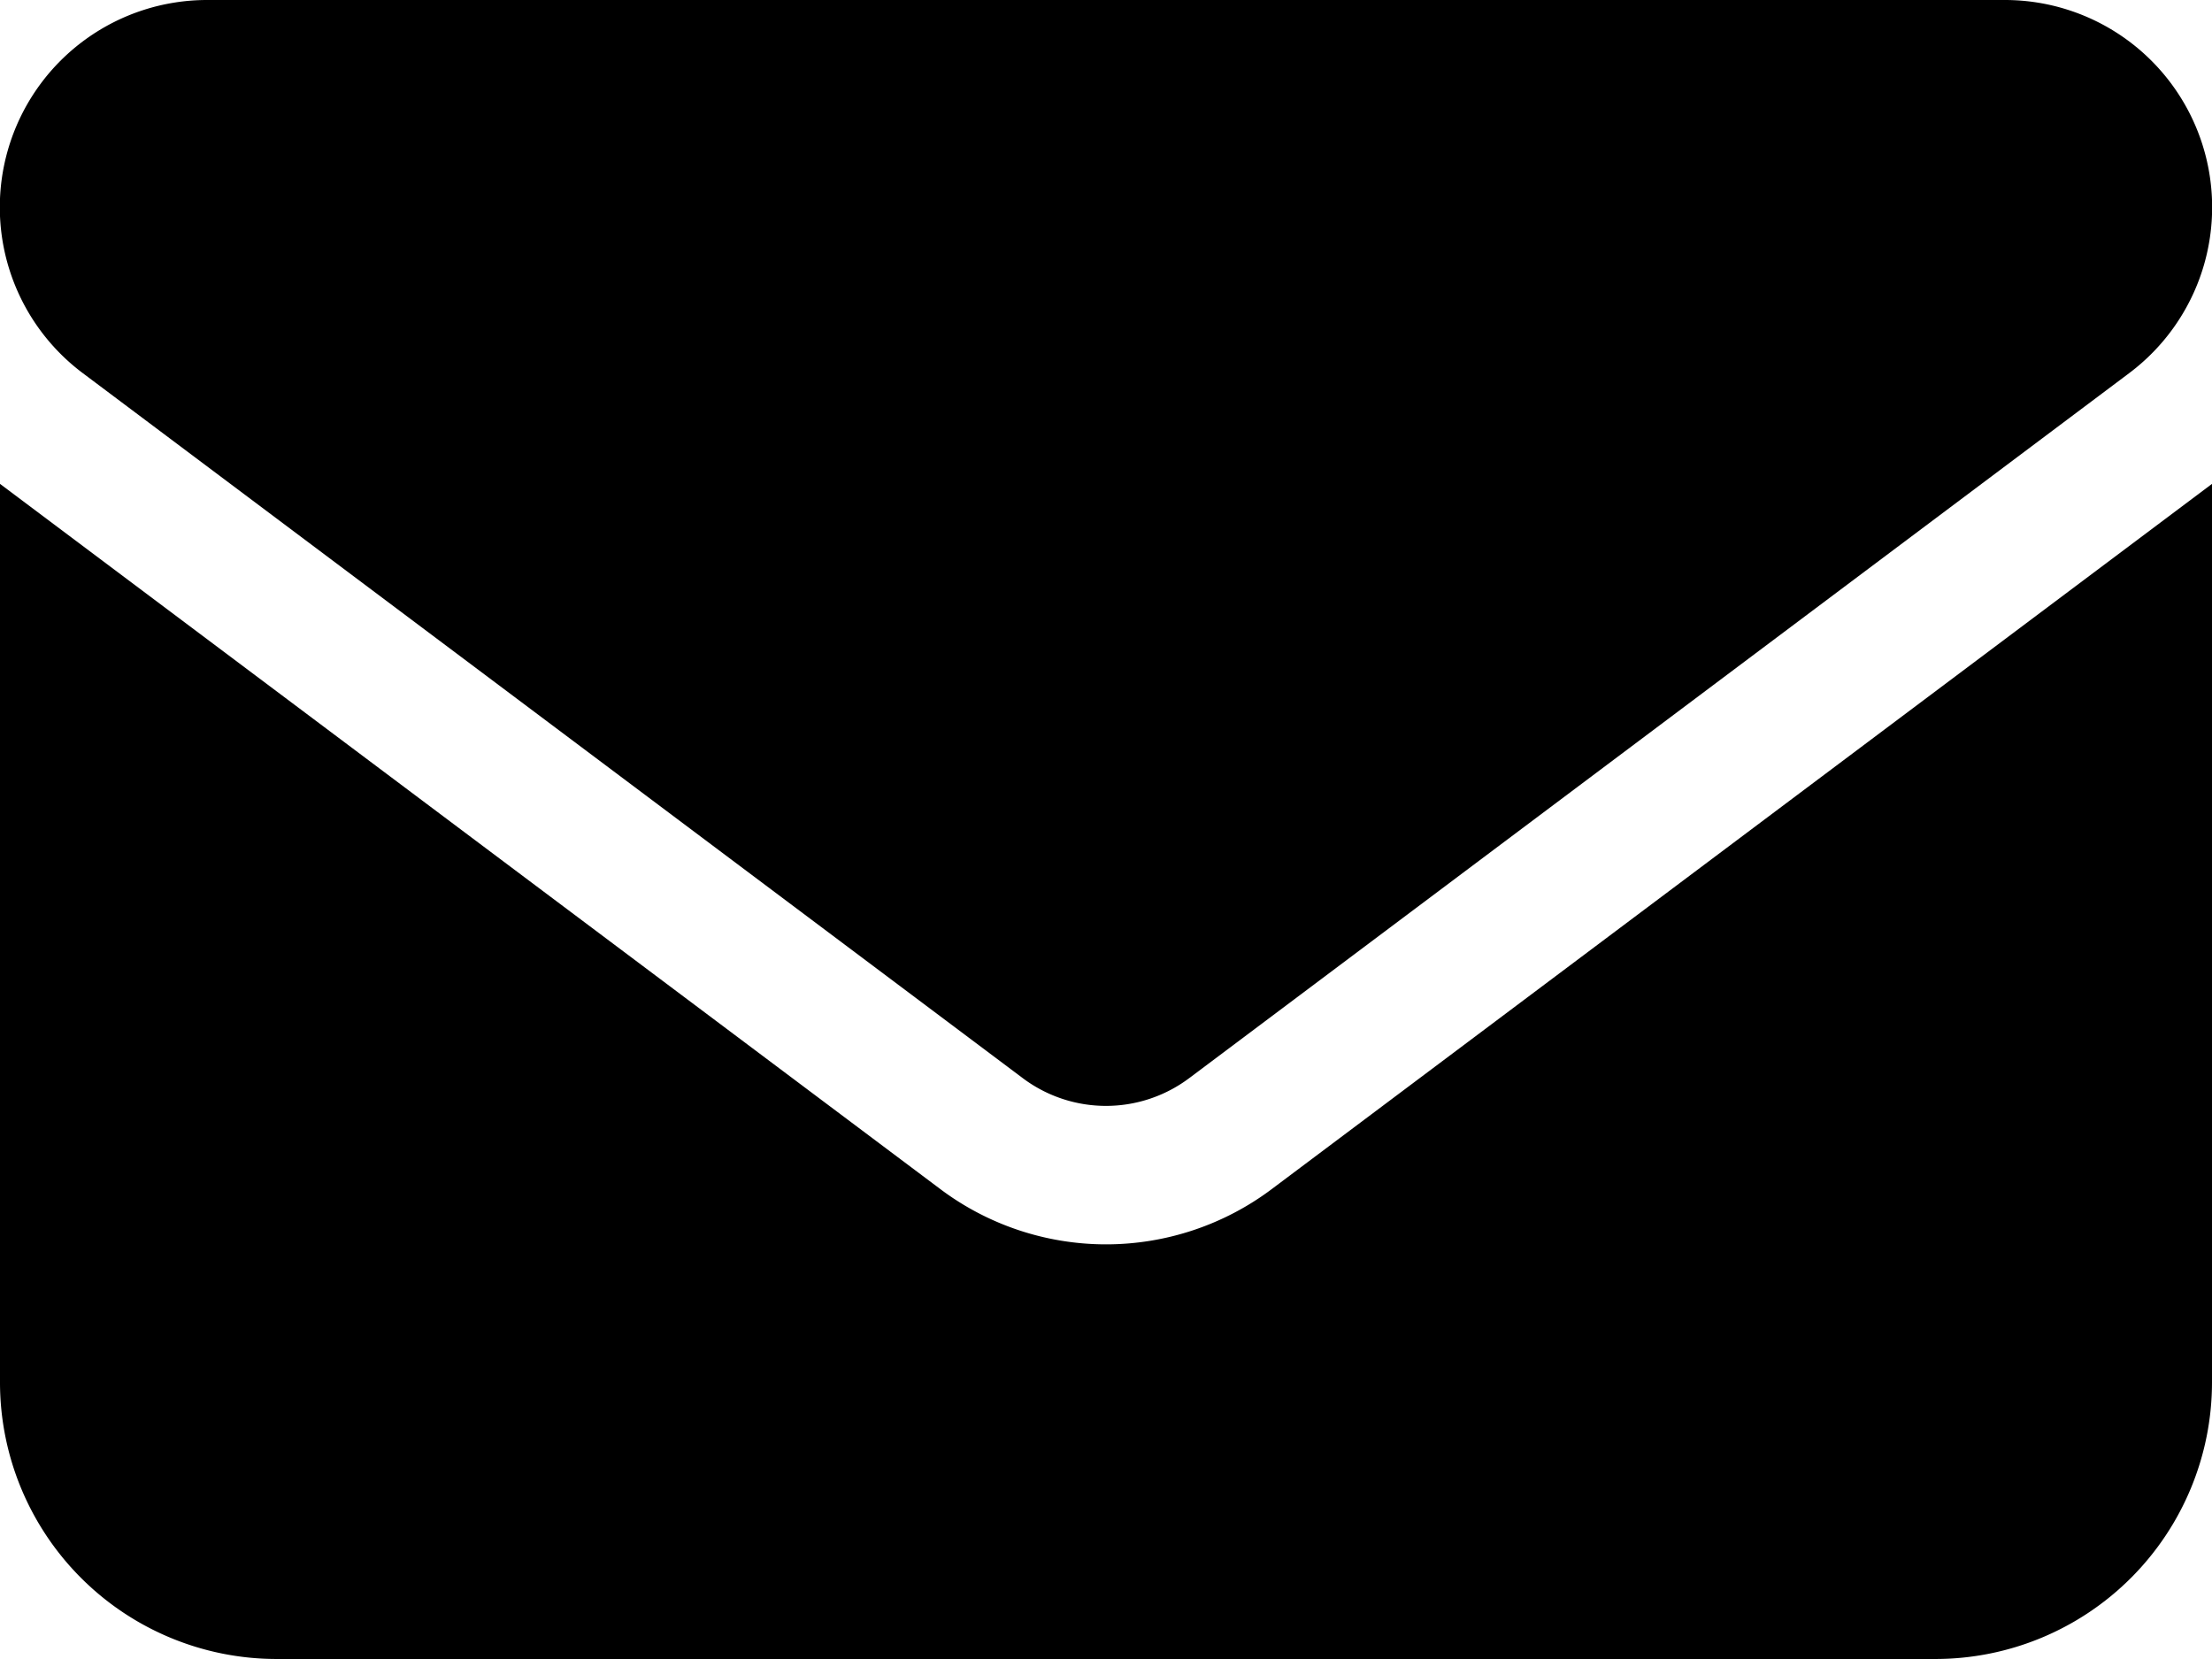 <svg xmlns="http://www.w3.org/2000/svg" viewBox="0 0 105.65 79.237" fill="currentColor">
  <path id="envelope-solid" d="M9.9,64A9.9,9.9,0,0,0,3.962,81.828l44.9,33.676a6.624,6.624,0,0,0,7.924,0l44.9-33.676A9.9,9.9,0,0,0,95.745,64ZM0,87.111v42.92a13.218,13.218,0,0,0,13.206,13.206H92.444a13.218,13.218,0,0,0,13.206-13.206V87.111l-44.9,33.676a13.186,13.186,0,0,1-15.847,0Z" transform="translate(0 -64)"/>
</svg>
